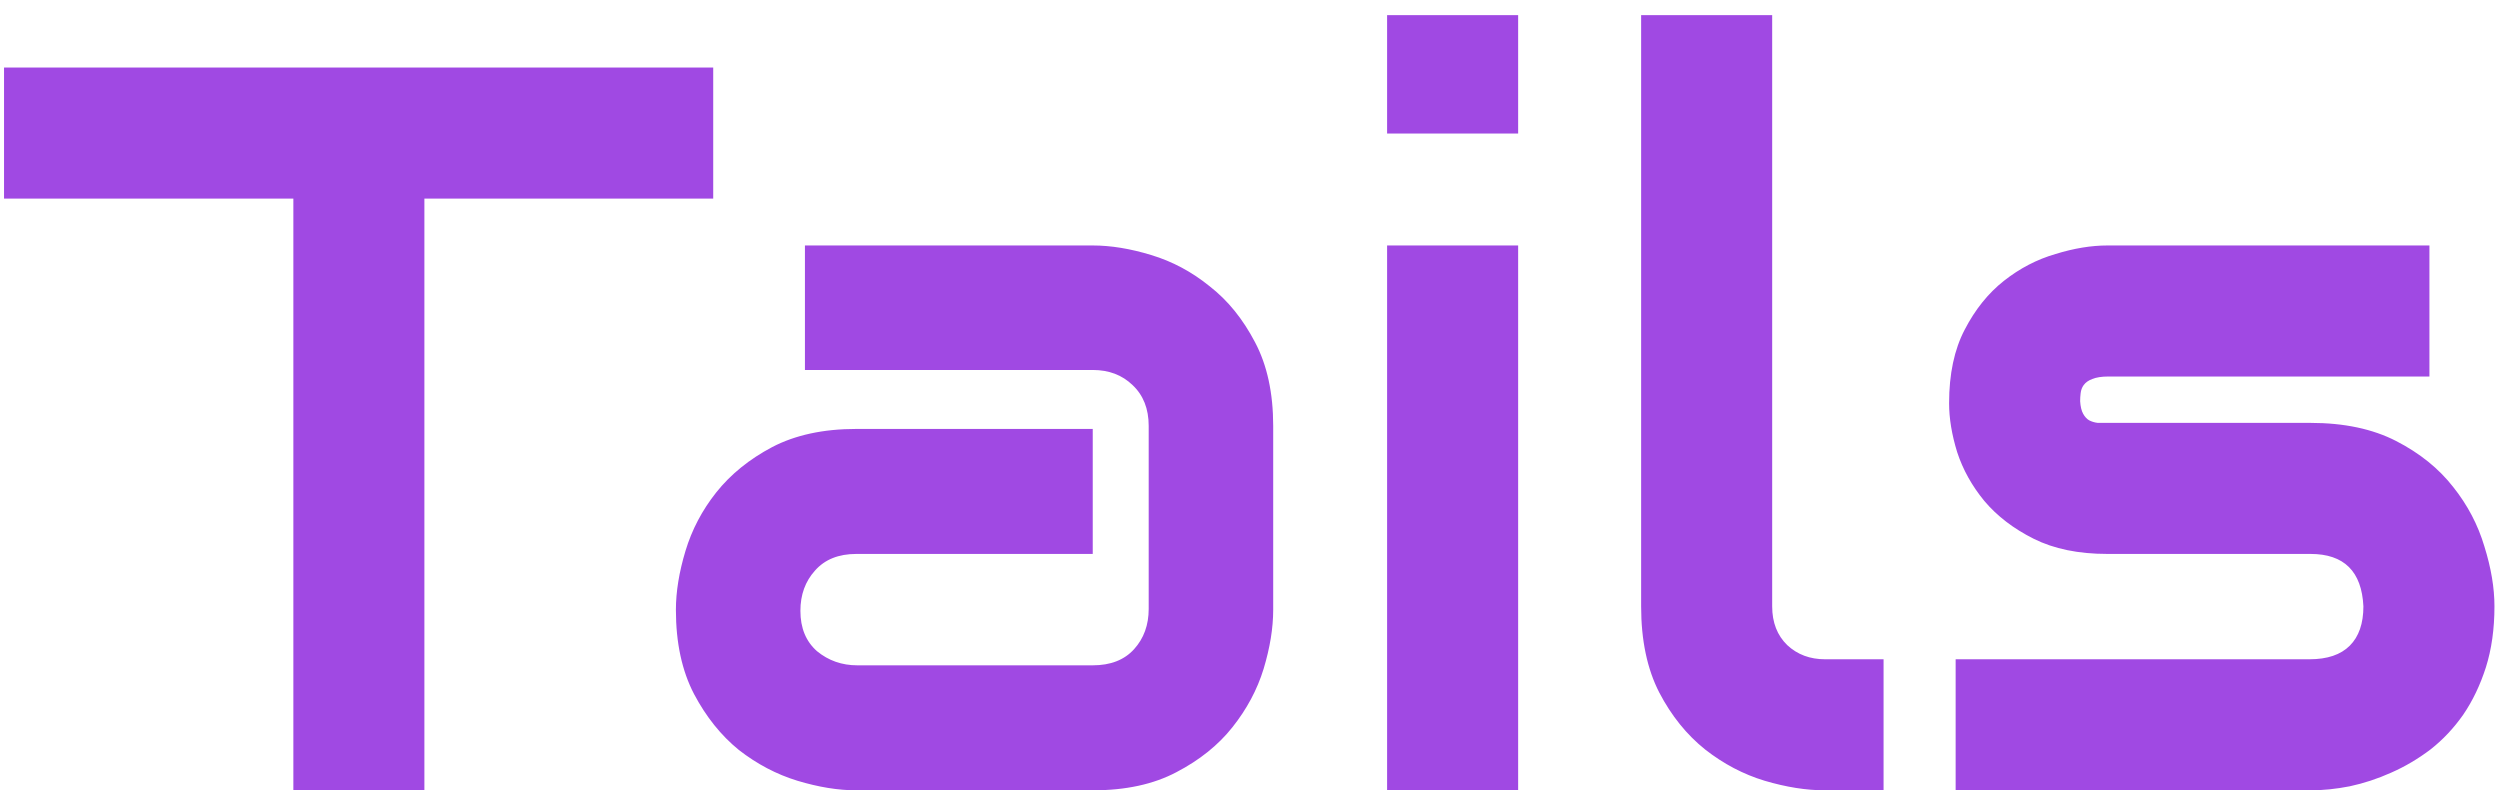 <svg width="155" height="49" viewBox="0 0 155 49" fill="none" xmlns="http://www.w3.org/2000/svg">
<path d="M44.219 12.312H26.312V49H18.188V12.312H0.25V4.188H44.219V12.312ZM78.938 37.812C78.938 38.938 78.74 40.156 78.344 41.469C77.948 42.76 77.302 43.969 76.406 45.094C75.531 46.198 74.375 47.125 72.938 47.875C71.521 48.625 69.792 49 67.75 49H53.094C51.969 49 50.75 48.802 49.438 48.406C48.146 48.01 46.938 47.375 45.812 46.5C44.708 45.604 43.781 44.448 43.031 43.031C42.281 41.594 41.906 39.854 41.906 37.812C41.906 36.688 42.104 35.469 42.5 34.156C42.896 32.844 43.531 31.635 44.406 30.531C45.302 29.406 46.458 28.469 47.875 27.719C49.312 26.969 51.052 26.594 53.094 26.594H67.75V34.344H53.094C51.99 34.344 51.135 34.688 50.531 35.375C49.927 36.042 49.625 36.875 49.625 37.875C49.625 38.938 49.969 39.771 50.656 40.375C51.365 40.958 52.198 41.25 53.156 41.25H67.75C68.854 41.25 69.708 40.917 70.312 40.25C70.917 39.583 71.219 38.75 71.219 37.75V26.406C71.219 25.344 70.885 24.5 70.219 23.875C69.573 23.25 68.75 22.938 67.75 22.938H49.906V15.219H67.75C68.875 15.219 70.083 15.417 71.375 15.812C72.688 16.208 73.896 16.854 75 17.75C76.125 18.625 77.062 19.781 77.812 21.219C78.562 22.635 78.938 24.365 78.938 26.406V37.812ZM94.125 8.281H86V0.938H94.125V8.281ZM94.125 49H86V15.219H94.125V49ZM116.781 49H113.156C111.99 49 110.74 48.802 109.406 48.406C108.094 48.01 106.865 47.365 105.719 46.469C104.573 45.552 103.625 44.375 102.875 42.938C102.125 41.479 101.75 39.698 101.75 37.594V0.938H109.875V37.594C109.875 38.594 110.188 39.396 110.812 40C111.438 40.583 112.219 40.875 113.156 40.875H116.781V49ZM154.656 37.594C154.656 38.99 154.479 40.25 154.125 41.375C153.771 42.479 153.302 43.458 152.719 44.312C152.135 45.146 151.458 45.865 150.688 46.469C149.917 47.052 149.104 47.531 148.25 47.906C147.417 48.281 146.562 48.562 145.688 48.75C144.833 48.917 144.021 49 143.25 49H121.25V40.875H143.188C144.292 40.875 145.125 40.594 145.688 40.031C146.25 39.469 146.531 38.656 146.531 37.594C146.427 35.427 145.333 34.344 143.25 34.344H130.656C128.865 34.344 127.344 34.031 126.094 33.406C124.844 32.781 123.823 32 123.031 31.062C122.26 30.125 121.698 29.115 121.344 28.031C121.01 26.948 120.844 25.938 120.844 25C120.844 23.188 121.167 21.667 121.812 20.438C122.458 19.188 123.271 18.177 124.25 17.406C125.229 16.635 126.292 16.083 127.438 15.75C128.583 15.396 129.656 15.219 130.656 15.219H150.625V23.344H130.719C130.302 23.344 129.969 23.396 129.719 23.5C129.49 23.583 129.312 23.708 129.188 23.875C129.083 24.021 129.021 24.188 129 24.375C128.979 24.542 128.969 24.708 128.969 24.875C128.99 25.208 129.052 25.469 129.156 25.656C129.26 25.844 129.385 25.979 129.531 26.062C129.698 26.146 129.875 26.198 130.062 26.219C130.271 26.219 130.469 26.219 130.656 26.219H143.25C145.333 26.219 147.104 26.594 148.562 27.344C150.021 28.094 151.198 29.042 152.094 30.188C152.99 31.312 153.635 32.542 154.031 33.875C154.448 35.208 154.656 36.448 154.656 37.594Z" fill="#A049E3"/>
</svg>
